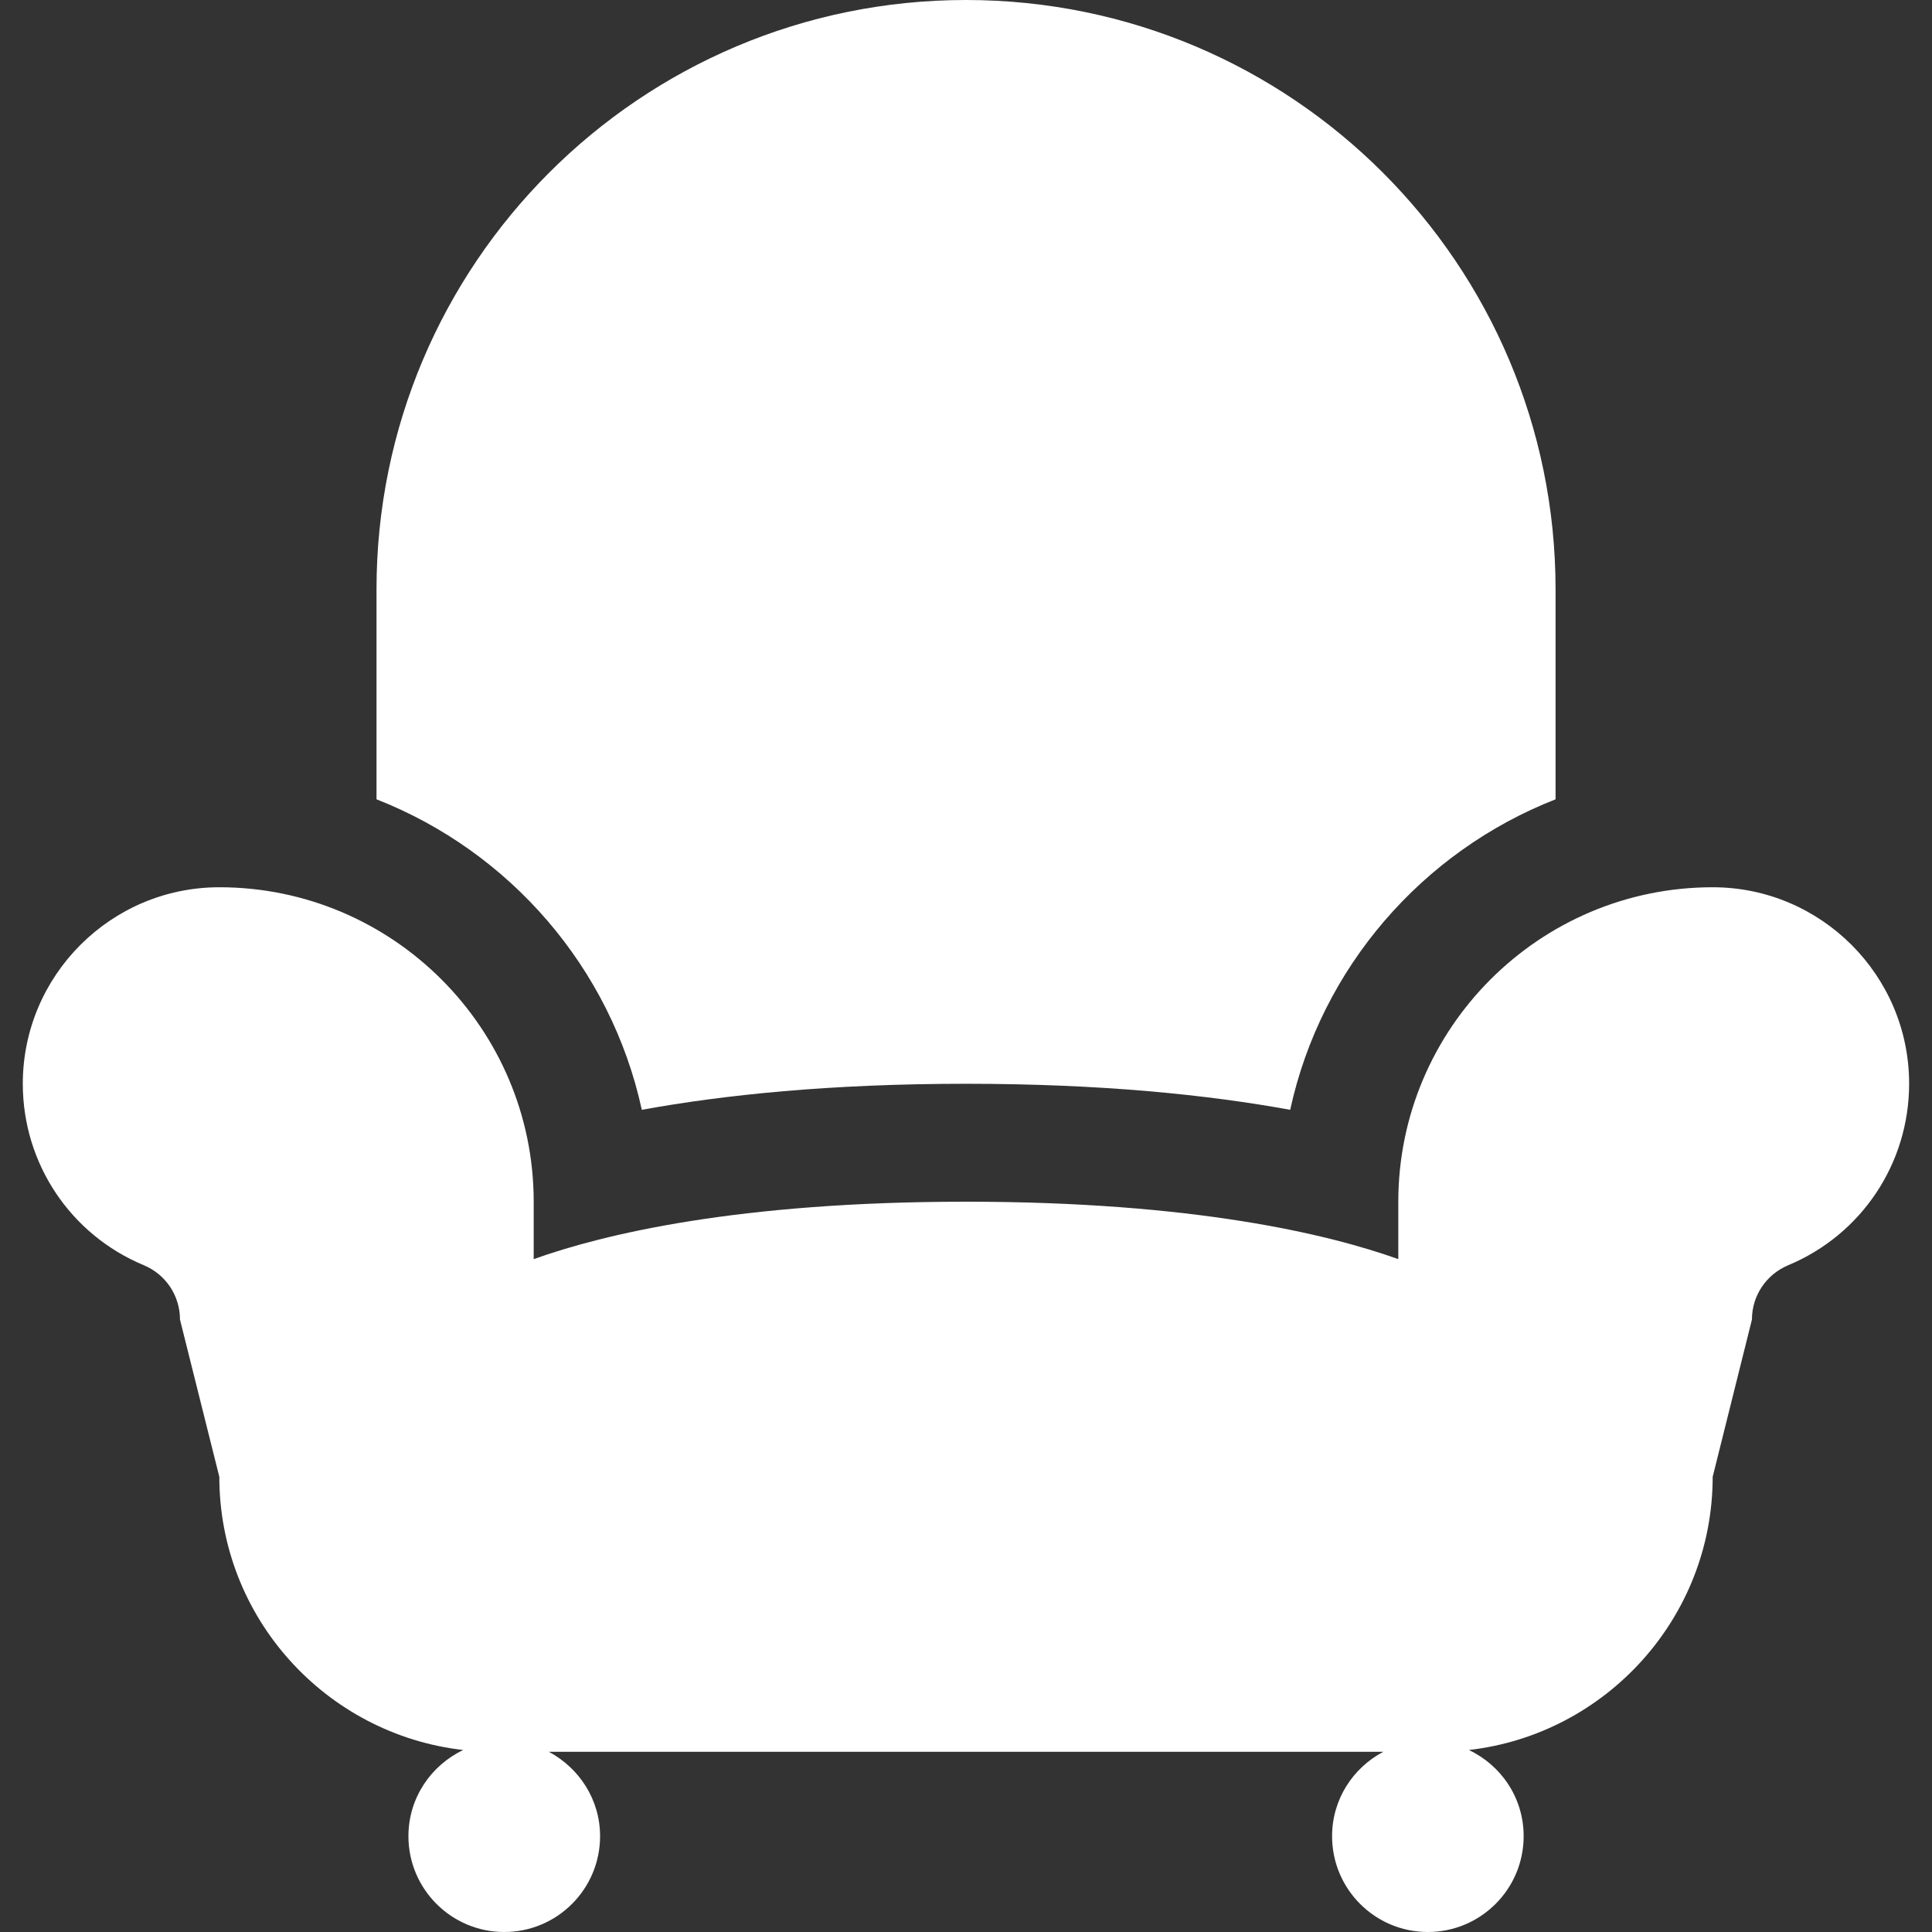 <svg width="25" height="25" viewBox="0 0 25 25" fill="none" xmlns="http://www.w3.org/2000/svg">
<rect x="0" y="0" width="25" height="25" fill="#333333" stroke="none"/>
<path d="M22.162 11.481C19.919 11.481 18.094 13.307 18.094 15.55V16.293C17.193 15.971 15.451 15.55 12.5 15.55C9.549 15.55 7.807 15.971 6.906 16.293V15.55C6.906 13.307 5.081 11.481 2.838 11.481C1.436 11.481 0.295 12.622 0.295 14.024C0.295 15.053 0.909 15.976 1.861 16.372C2.146 16.491 2.329 16.767 2.329 17.075L2.838 19.11C2.838 20.935 4.22 22.443 5.994 22.645C5.576 22.844 5.285 23.267 5.285 23.76C5.285 24.445 5.841 25 6.525 25C7.21 25 7.765 24.444 7.765 23.76C7.765 23.285 7.494 22.878 7.102 22.668H17.9C17.507 22.876 17.237 23.284 17.237 23.76C17.237 24.445 17.792 25 18.476 25C19.161 25 19.716 24.444 19.716 23.76C19.716 23.266 19.426 22.843 19.007 22.645C20.779 22.443 22.162 20.935 22.162 19.11L22.67 17.075C22.67 16.767 22.854 16.492 23.139 16.372C24.09 15.976 24.704 15.053 24.704 14.024C24.705 12.622 23.564 11.481 22.162 11.481Z" fill="white"/>
<path d="M8.305 14.361C9.363 14.168 10.741 14.024 12.5 14.024C14.26 14.024 15.637 14.168 16.695 14.361C17.095 12.52 18.406 11.018 20.129 10.343V7.628C20.129 3.415 16.713 0 12.5 0C8.287 0 4.872 3.415 4.872 7.628V10.343C6.594 11.018 7.905 12.52 8.305 14.361Z" fill="white"/>
</svg>
